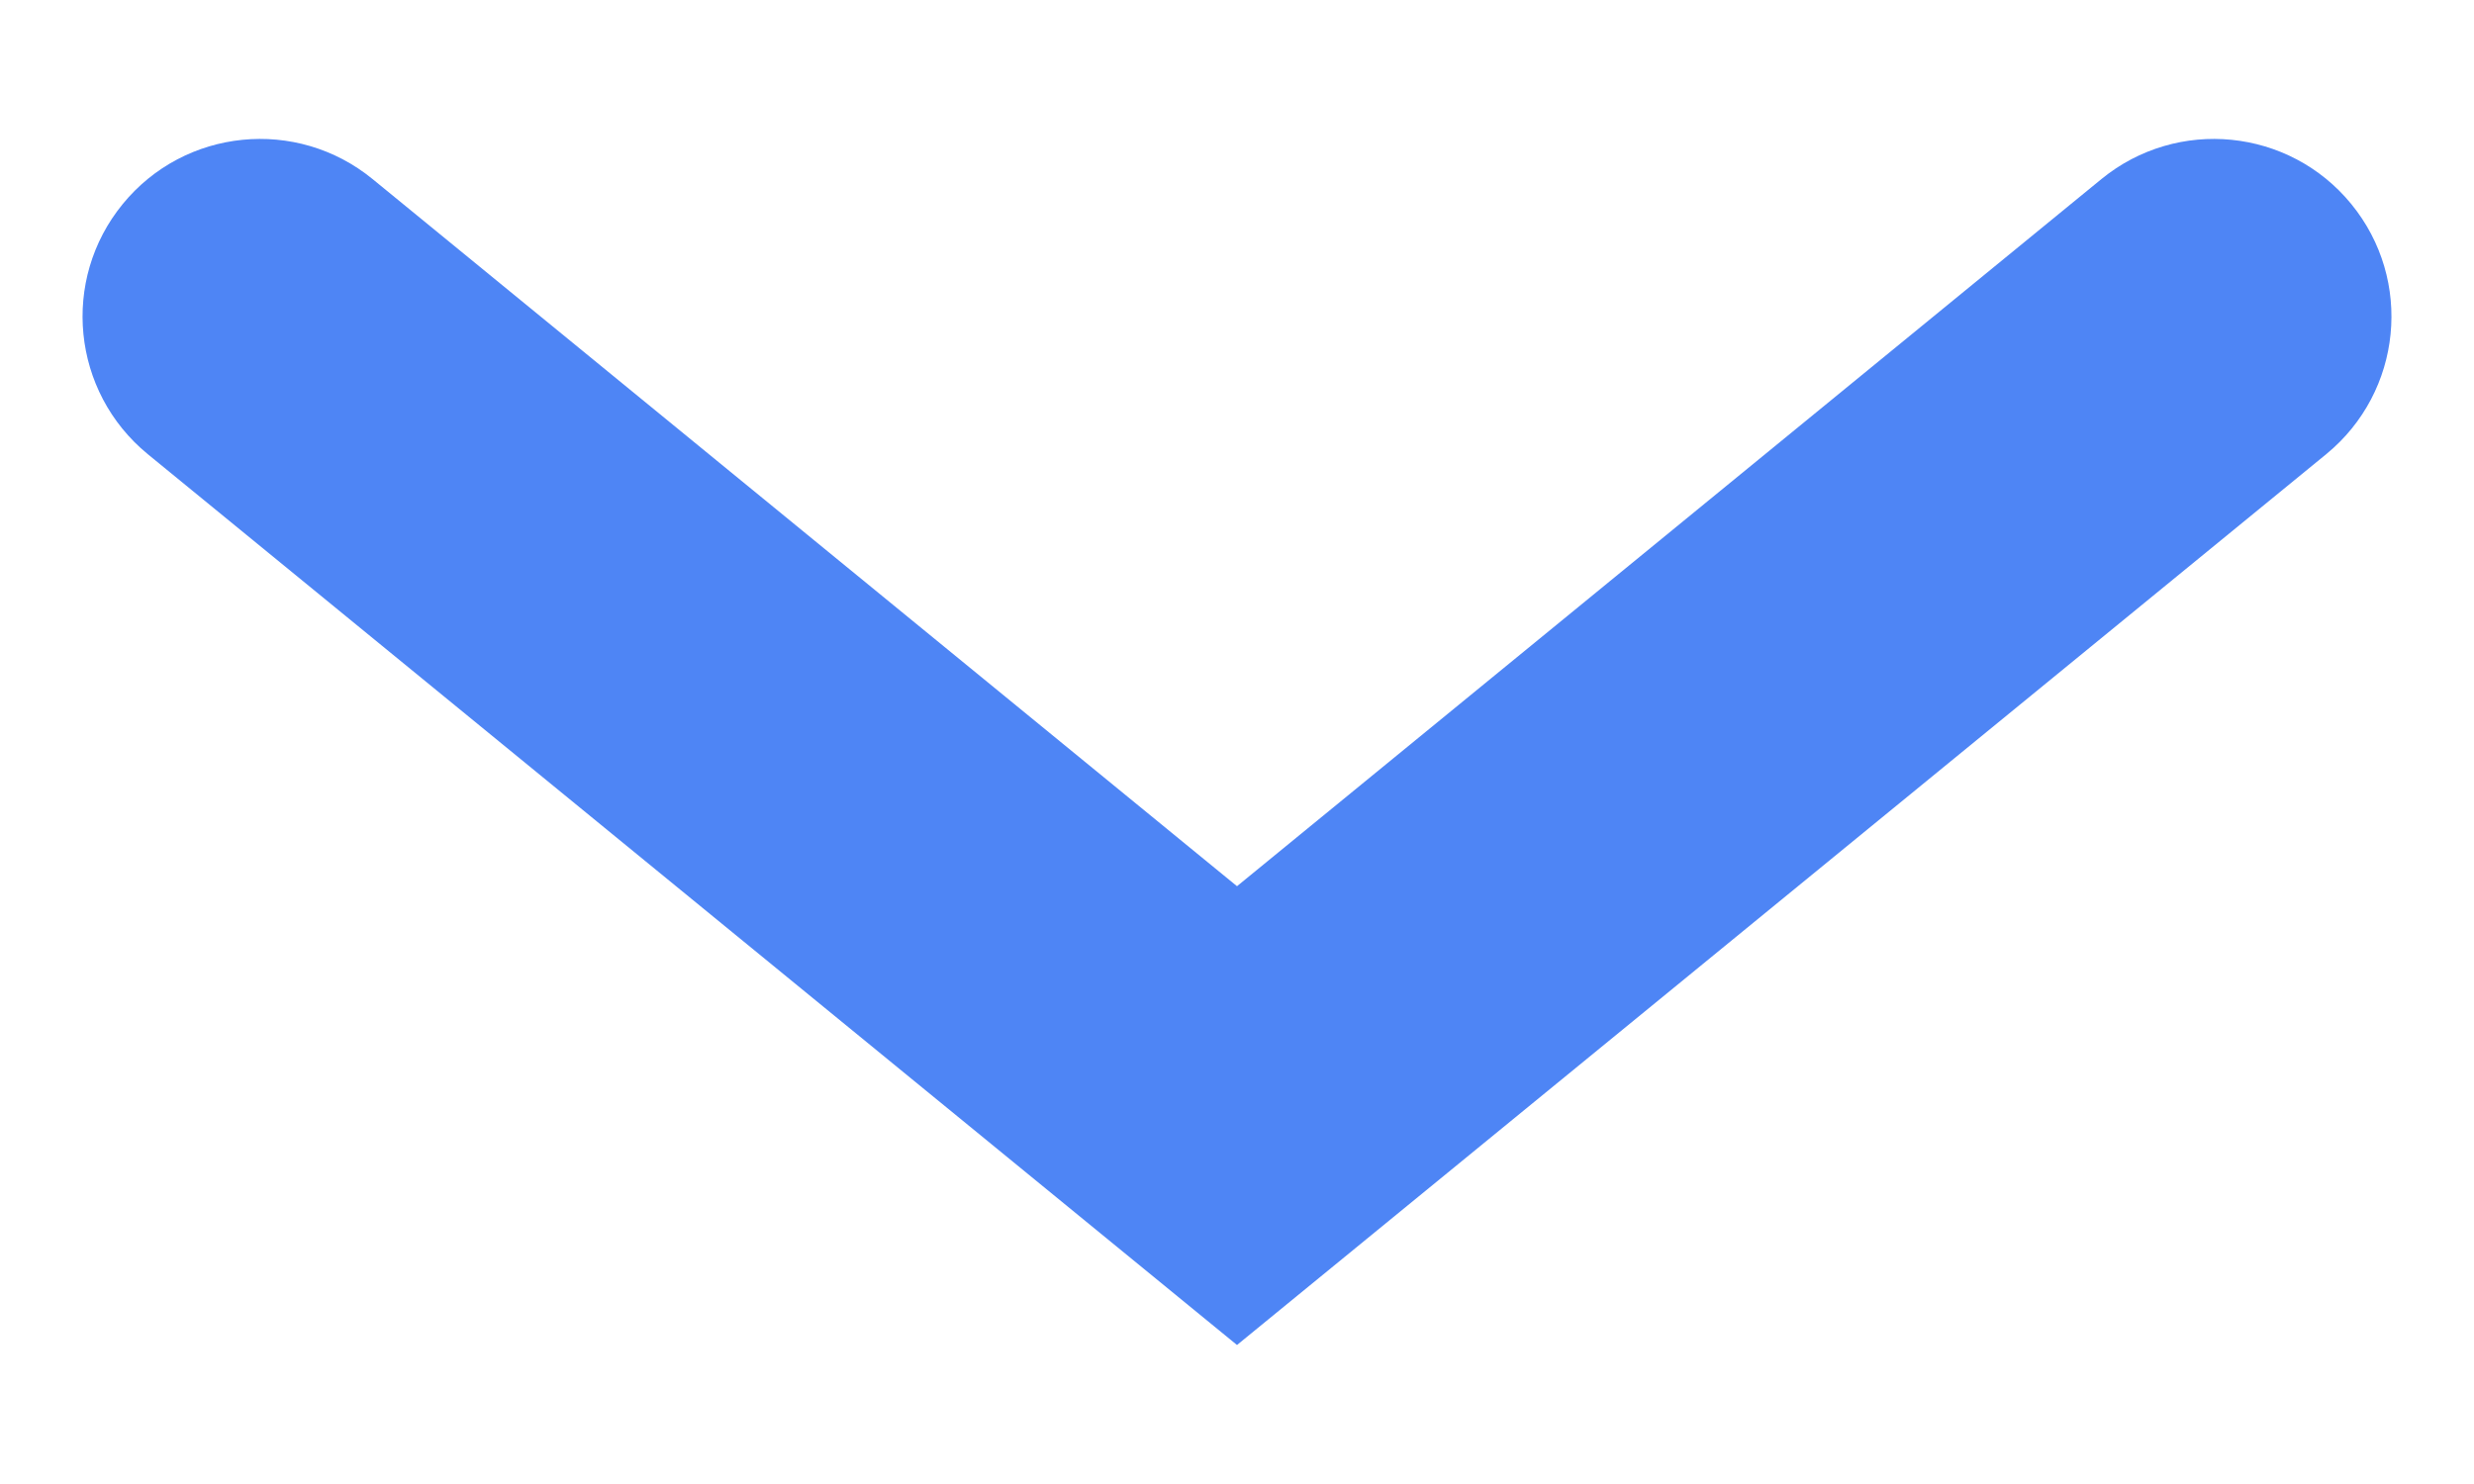 <svg width="10" height="6" viewBox="0 0 10 6" fill="none" xmlns="http://www.w3.org/2000/svg">
<path fill-rule="evenodd" clip-rule="evenodd" d="M9.504 0.825C9.253 0.518 8.801 0.473 8.494 0.724L5 3.583L1.506 0.724C1.199 0.473 0.747 0.518 0.496 0.825C0.245 1.132 0.29 1.584 0.597 1.836L5 5.438L9.403 1.836C9.71 1.584 9.755 1.132 9.504 0.825Z" fill="#4E85F5"/>
</svg>
